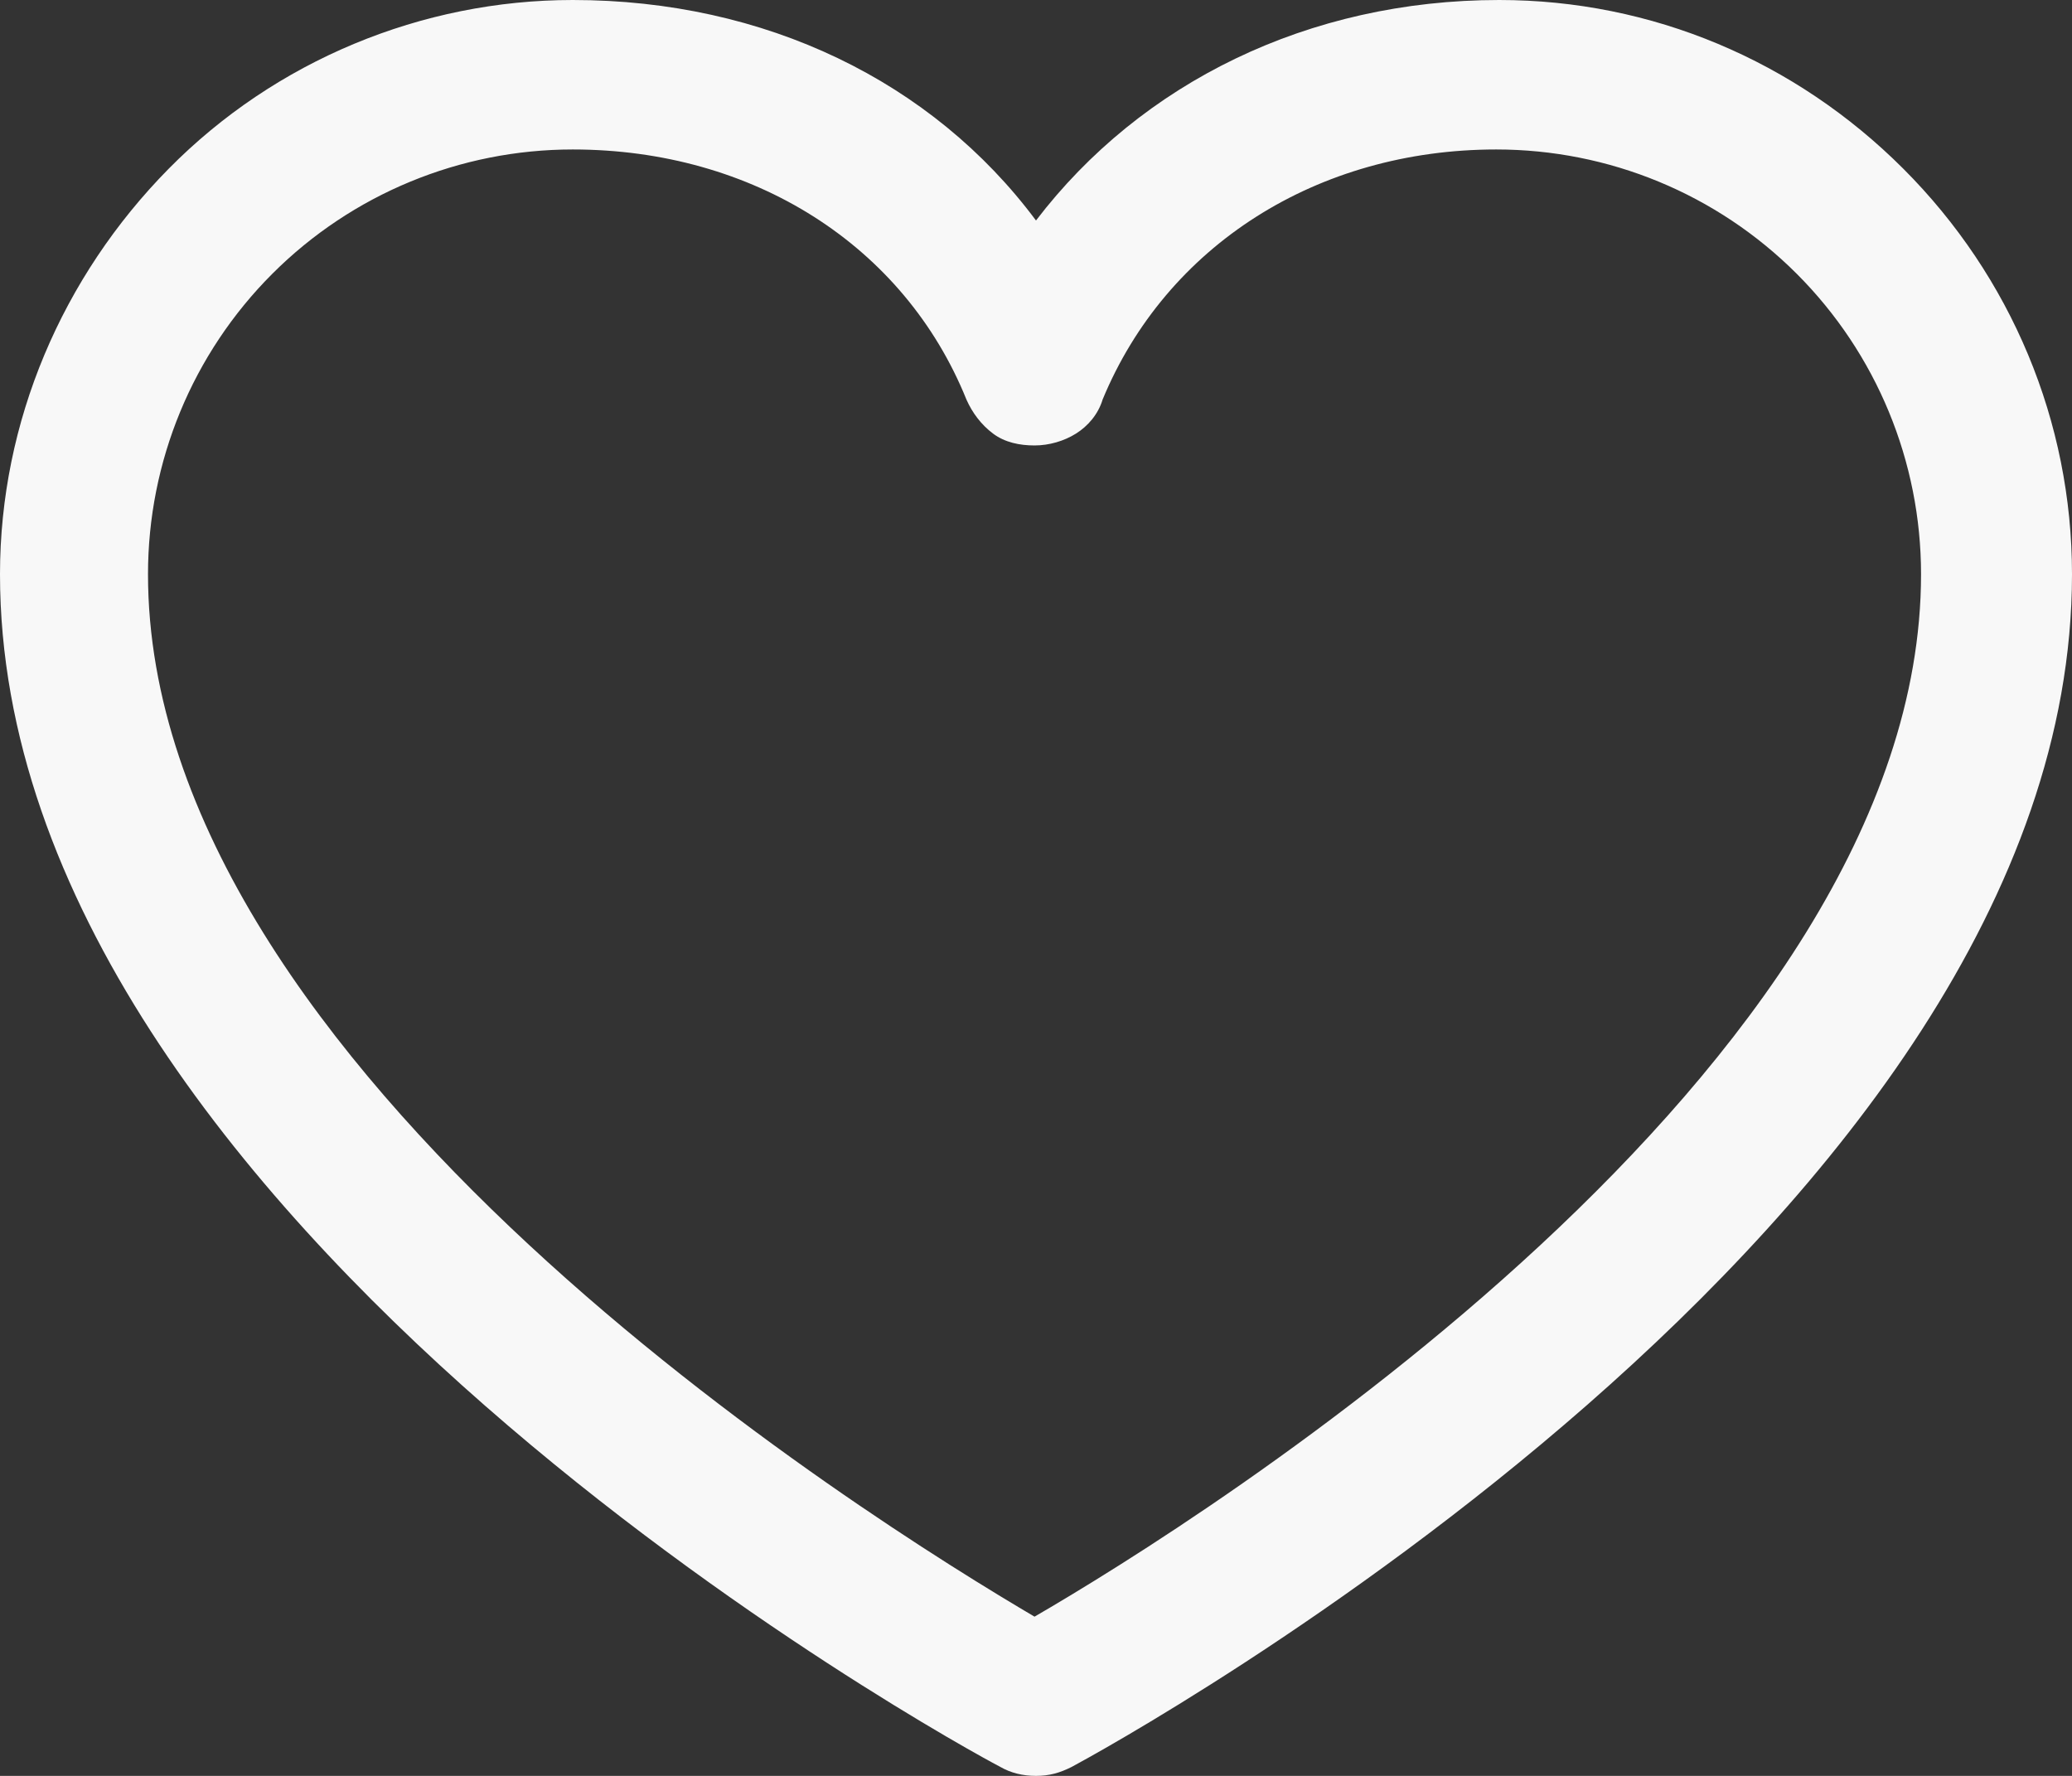 <?xml version="1.0" encoding="UTF-8"?>
<svg id="_圖層_2" data-name="圖層 2" xmlns="http://www.w3.org/2000/svg" viewBox="0 0 14 12">
  <rect x="0" y="0" width="14" height="12" fill="#333333" stroke="none"/>
  <defs>
    <style>
      .cls-1 {
        fill: #f8f8f8;
      }
    </style>
  </defs>
  <g id="mainpic">
    <path class="cls-1" d="M7,10.93c-1.14-.67-6-3.7-6-7.05,0-.76,.3-1.49,.84-2.03,.54-.54,1.27-.84,2.03-.84,1.22,0,2.24,.65,2.66,1.69,.04,.09,.1,.17,.18,.23s.18,.08,.28,.08,.2-.03,.28-.08,.15-.13,.18-.23c.43-1.04,1.45-1.69,2.66-1.69,.76,0,1.49,.3,2.03,.84,.54,.54,.84,1.27,.84,2.03,0,3.35-4.86,6.39-6,7.05ZM10.13,0c-1.29,0-2.42,.56-3.13,1.49-.7-.94-1.83-1.49-3.13-1.49C2.85,0,1.86,.41,1.14,1.14S0,2.85,0,3.88c0,4.38,6.49,7.92,6.76,8.06,.07,.04,.15,.06,.24,.06s.16-.02,.24-.06c.28-.15,6.76-3.69,6.76-8.06,0-1.03-.41-2.01-1.14-2.74S11.16,0,10.13,0Z"/>
  </g>
</svg>